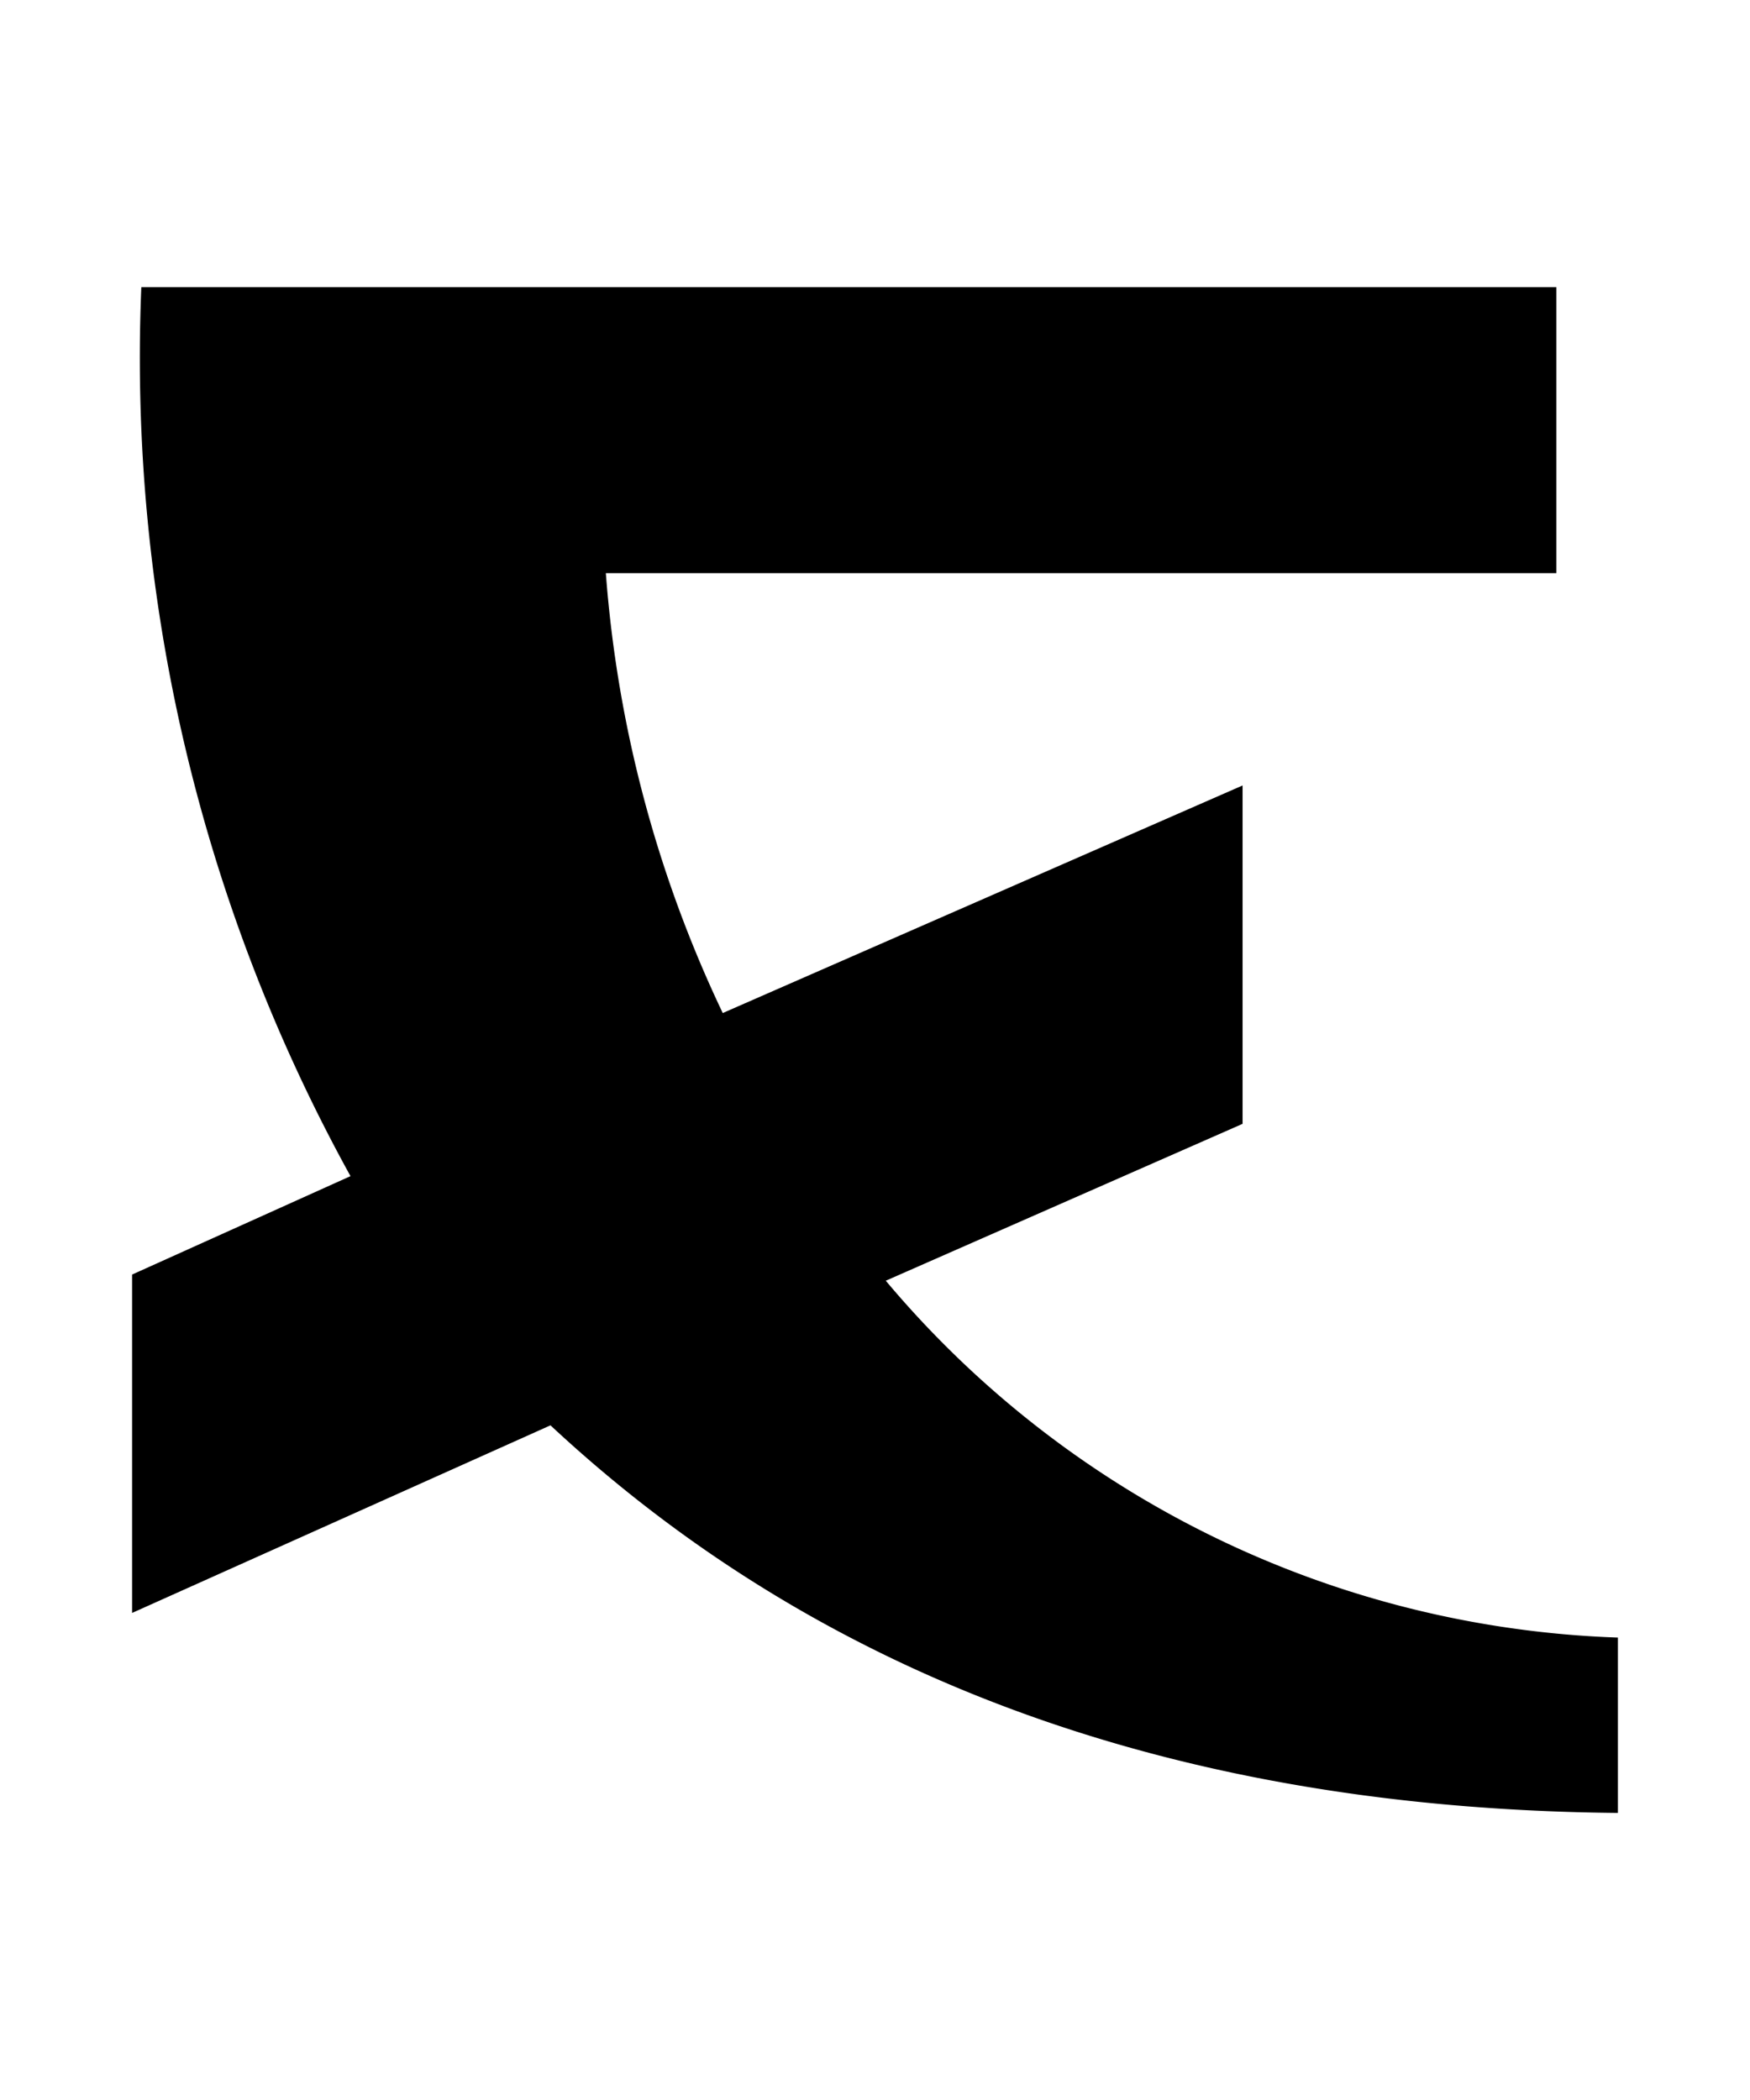 <svg xmlns="http://www.w3.org/2000/svg" width="25" height="30" viewBox="0 0 25 30">
  <title>ヌ</title>
  <g>
    <path d="M17.751,11.221v4.834L12.654,18.296a14.293,14.293,0,0,0,10.459,5.098v2.505q-9.404-.088-15.249-5.537L1.887,23.042V18.208l3.12-1.406A24.198,24.198,0,0,1,2.019,4.102H22.234V8.188H8.655a17.681,17.681,0,0,0,1.67,6.284Z"/>
    <rect width="25" height="30" fill="none"/>
  </g>
</svg>
